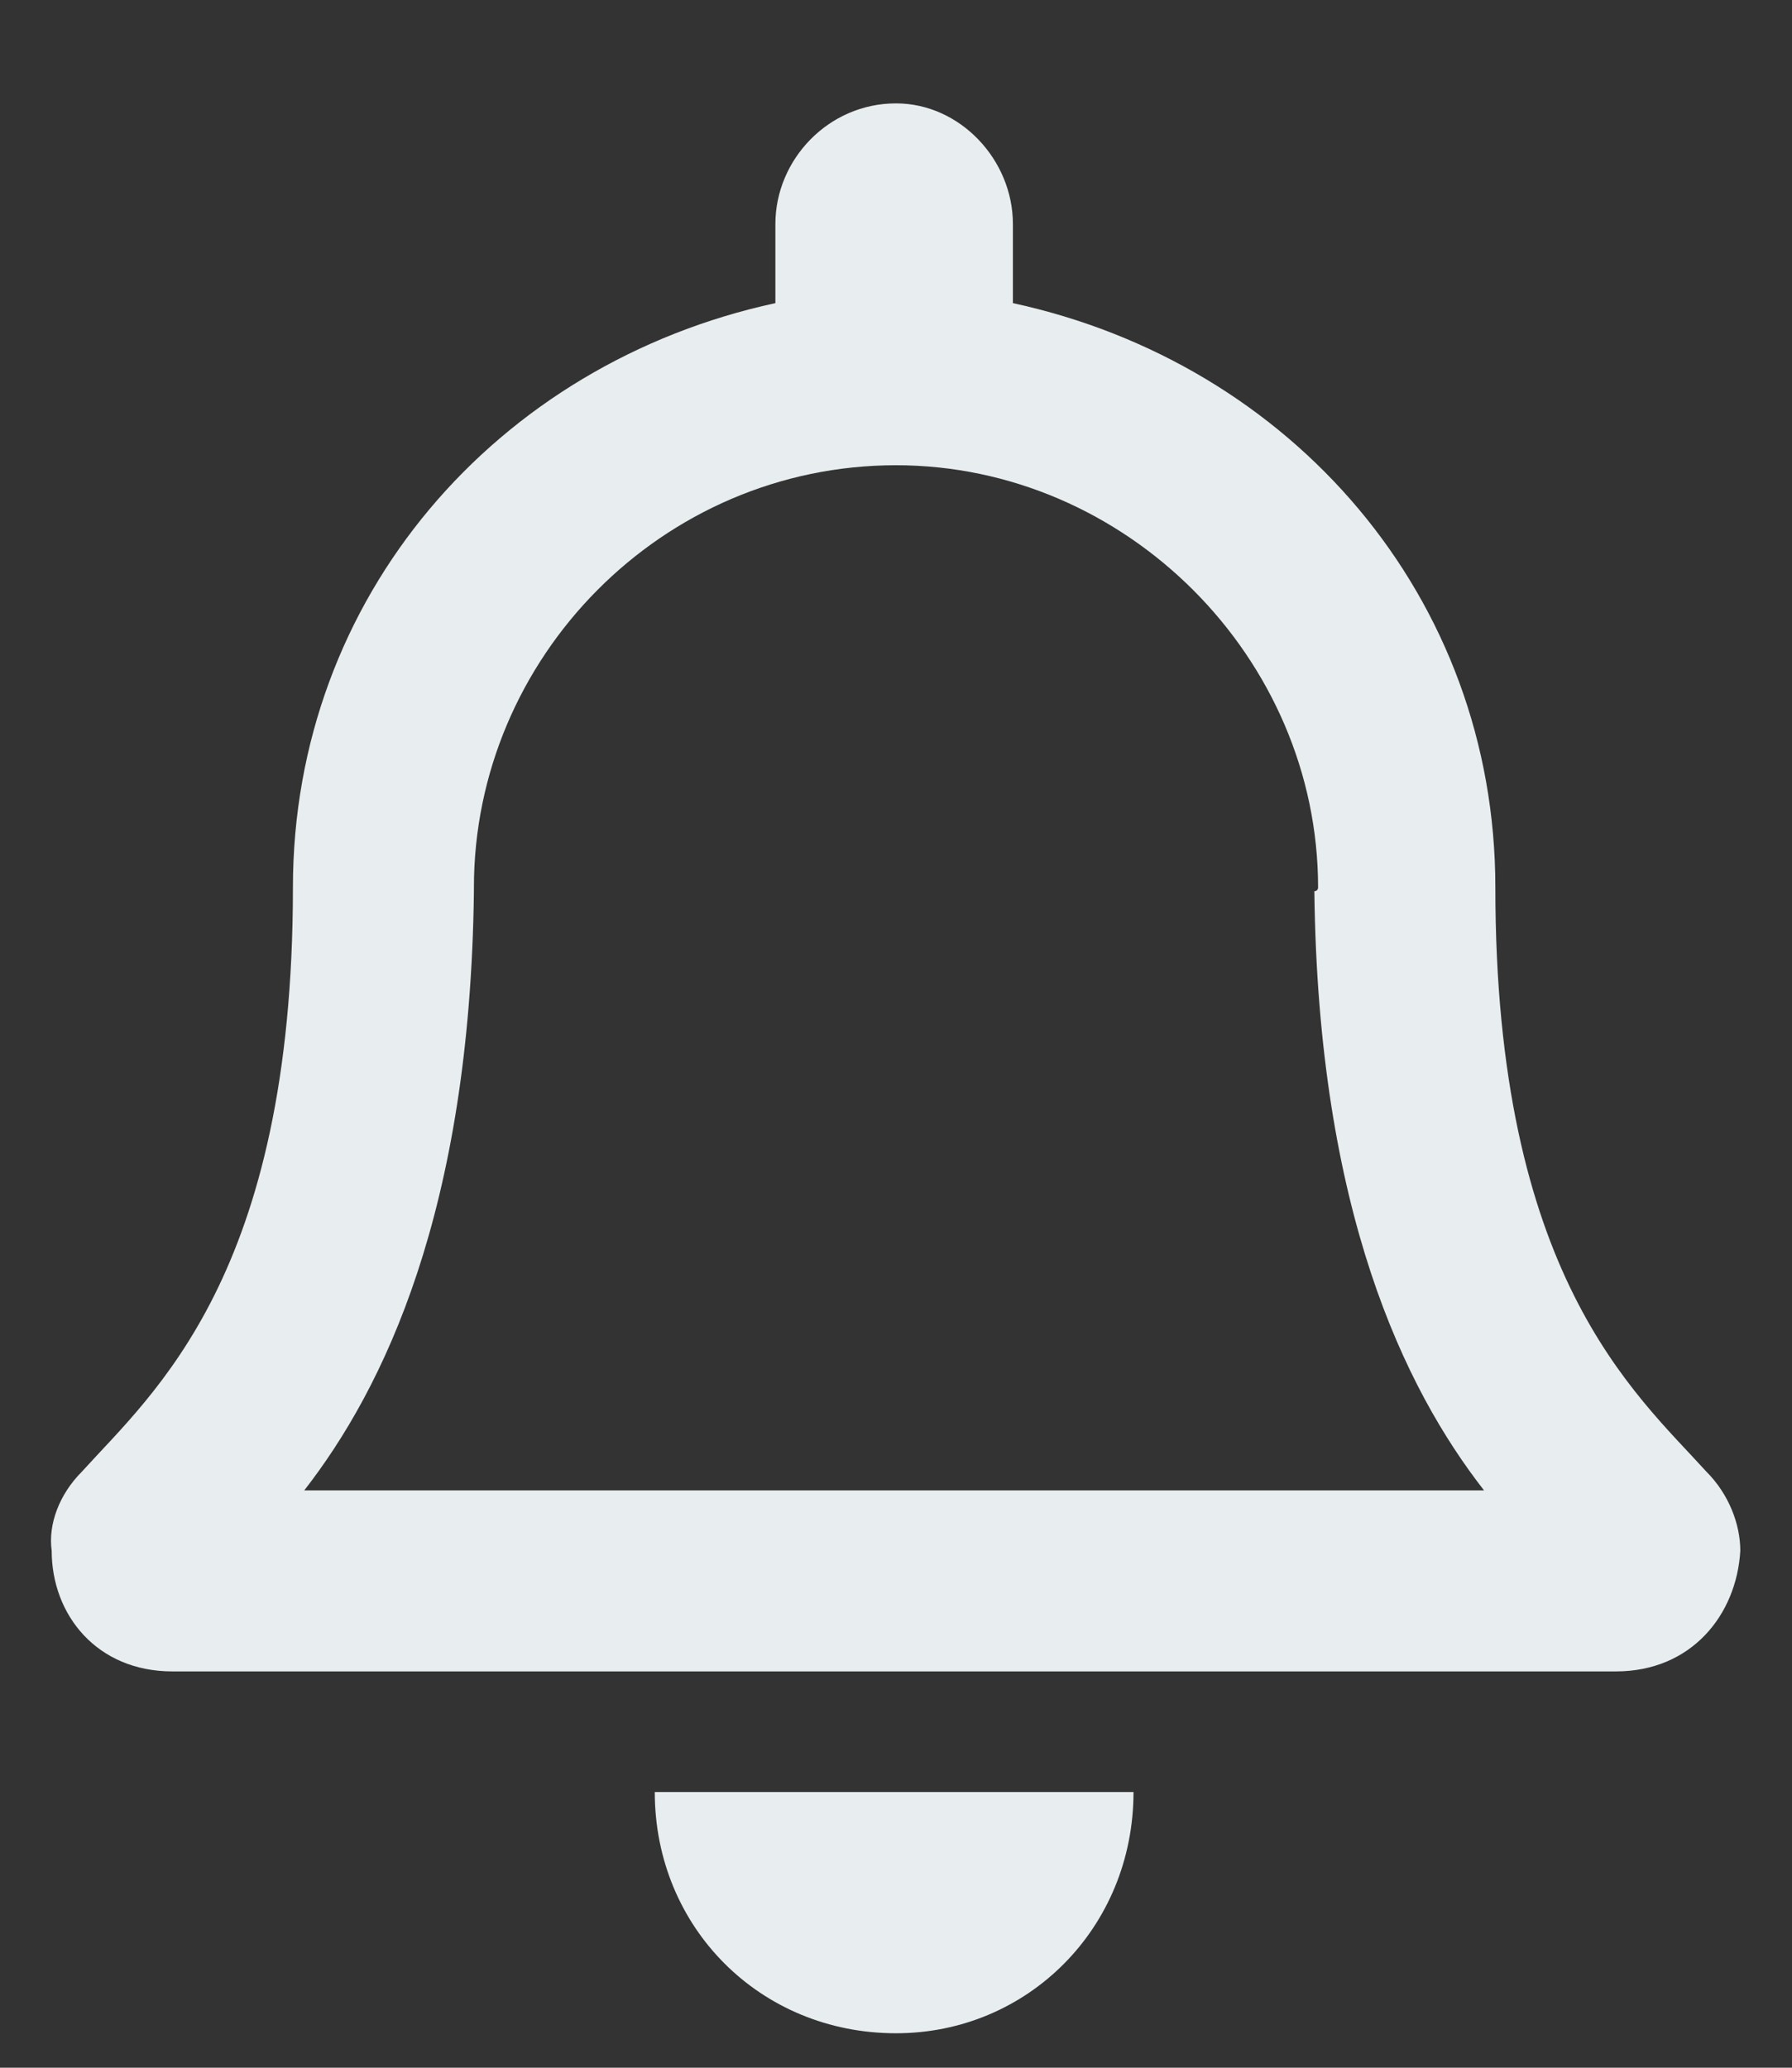 <svg width="13" height="15" viewBox="0 0 13 15" fill="none" xmlns="http://www.w3.org/2000/svg">
<rect x="0" y="0" width="13" height="15" fill="#333333" stroke="none"/>
<path d="M12.379 10.676C11.859 10.102 10.848 9.254 10.848 6.438C10.848 4.332 9.371 2.637 7.348 2.199V1.625C7.348 1.16 6.965 0.75 6.5 0.75C6.008 0.75 5.625 1.16 5.625 1.625V2.199C3.602 2.637 2.125 4.332 2.125 6.438C2.125 9.254 1.113 10.102 0.594 10.676C0.43 10.84 0.348 11.059 0.375 11.25C0.375 11.715 0.703 12.125 1.25 12.125H11.723C12.27 12.125 12.598 11.715 12.625 11.25C12.625 11.059 12.543 10.84 12.379 10.676ZM2.207 10.812C2.781 10.074 3.41 8.789 3.438 6.465C3.438 6.465 3.438 6.465 3.438 6.438C3.438 4.77 4.805 3.375 6.5 3.375C8.168 3.375 9.562 4.77 9.562 6.438C9.562 6.465 9.535 6.465 9.535 6.465C9.562 8.789 10.191 10.074 10.766 10.812H2.207ZM6.5 14.75C7.457 14.75 8.223 13.984 8.223 13H4.75C4.75 13.984 5.516 14.75 6.5 14.75Z" fill="#E8EDEF"/>
</svg>
